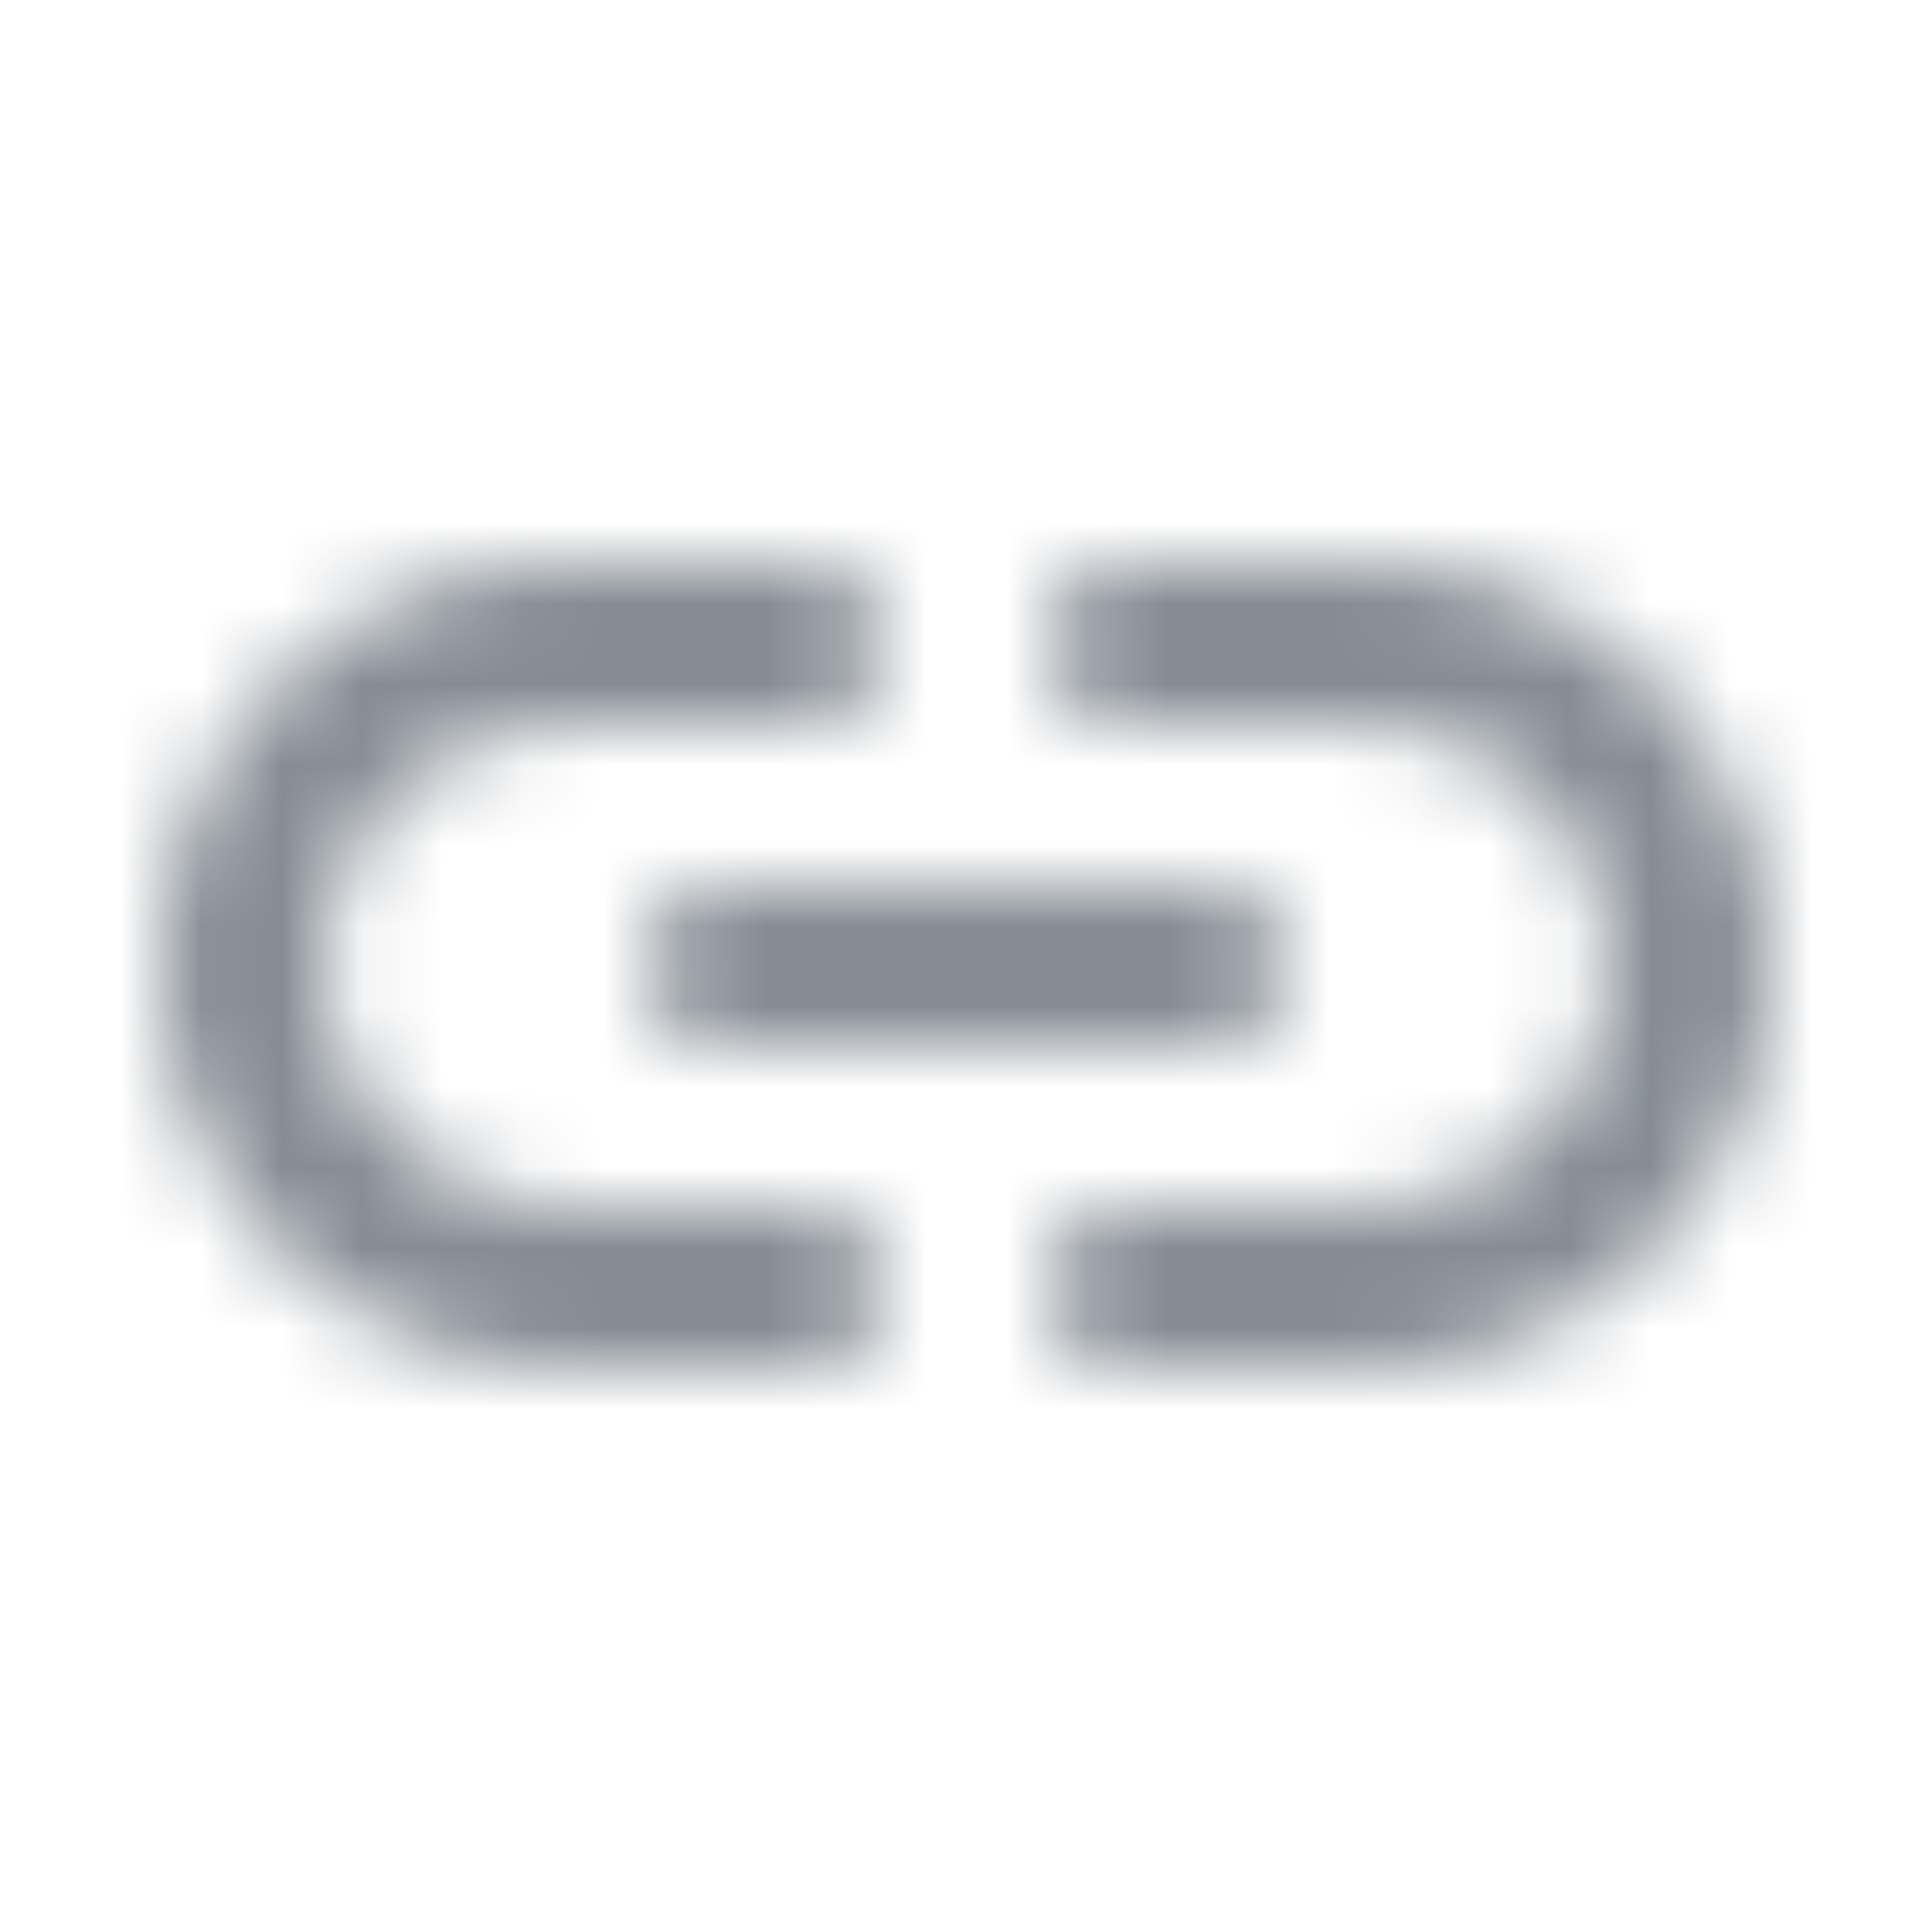 <svg width="24" height="24" viewBox="0 0 24 24" fill="none" xmlns="http://www.w3.org/2000/svg">
<g id="Content / link">
<mask id="mask0_70_7250" style="mask-type:alpha" maskUnits="userSpaceOnUse" x="2" y="7" width="20" height="10">
<g id="Icon Mask">
<path id="Round" fill-rule="evenodd" clip-rule="evenodd" d="M7 15H10C10.55 15 11 15.45 11 16C11 16.55 10.55 17 10 17H7C4.24 17 2 14.76 2 12C2 9.24 4.24 7 7 7H10C10.55 7 11 7.45 11 8C11 8.55 10.55 9 10 9H7C5.35 9 4 10.35 4 12C4 13.65 5.35 15 7 15ZM17 7H14C13.45 7 13 7.45 13 8C13 8.55 13.45 9 14 9H17C18.65 9 20 10.35 20 12C20 13.65 18.65 15 17 15H14C13.45 15 13 15.45 13 16C13 16.55 13.45 17 14 17H17C19.76 17 22 14.76 22 12C22 9.24 19.76 7 17 7ZM8 12C8 12.55 8.45 13 9 13H15C15.55 13 16 12.55 16 12C16 11.45 15.55 11 15 11H9C8.45 11 8 11.45 8 12Z" fill="black"/>
</g>
</mask>
<g mask="url(#mask0_70_7250)">
<rect id="Color Fill" width="24" height="24" fill="#858C94"/>
</g>
</g>
</svg>
